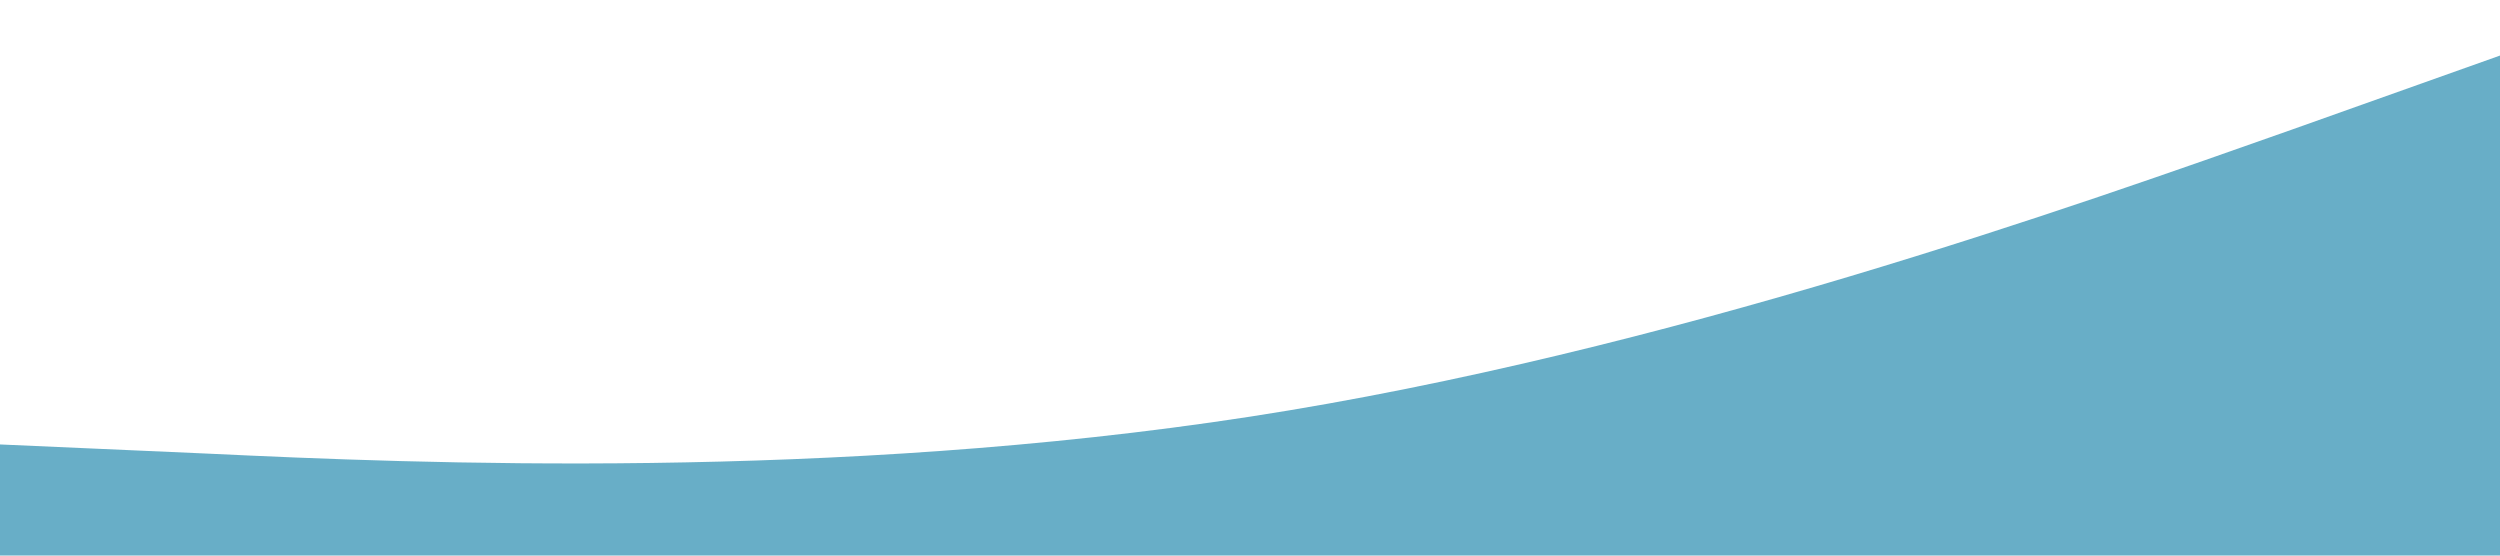 <svg xmlns="http://www.w3.org/2000/svg" viewBox="0 0 1440 320">
    <path fill="#68aec7" fill-opacity="1" d="M0,256L120,261.3C240,267,480,277,720,240C960,203,1200,117,1320,74.7L1440,32L1440,320L1320,320C1200,320,960,320,720,320C480,320,240,320,120,320L0,600Z"></path>
</svg>



<!-- <svg xmlns="http://www.w3.org/2000/svg" viewBox="0 0 1440 320">
  <path fill="#0099ff" fill-opacity="1" d="M0,256L60,234.7C120,213,240,171,360,128C480,85,600,43,720,26.7C840,11,960,21,1080,69.3C1200,117,1320,203,1380,245.3L1440,288L1440,320L1380,320C1320,320,1200,320,1080,320C960,320,840,320,720,320C600,320,480,320,360,320C240,320,120,320,60,320L0,320Z"></path>
</svg> -->


<!-- <svg xmlns="http://www.w3.org/2000/svg" viewBox="0 0 1440 320">
  <path fill="#0099ff" fill-opacity="1" d="M0,0L60,48C120,96,240,192,360,208C480,224,600,160,720,149.3C840,139,960,181,1080,202.7C1200,224,1320,224,1380,224L1440,224L1440,320L1380,320C1320,320,1200,320,1080,320C960,320,840,320,720,320C600,320,480,320,360,320C240,320,120,320,60,320L0,320Z"></path>
</svg> -->